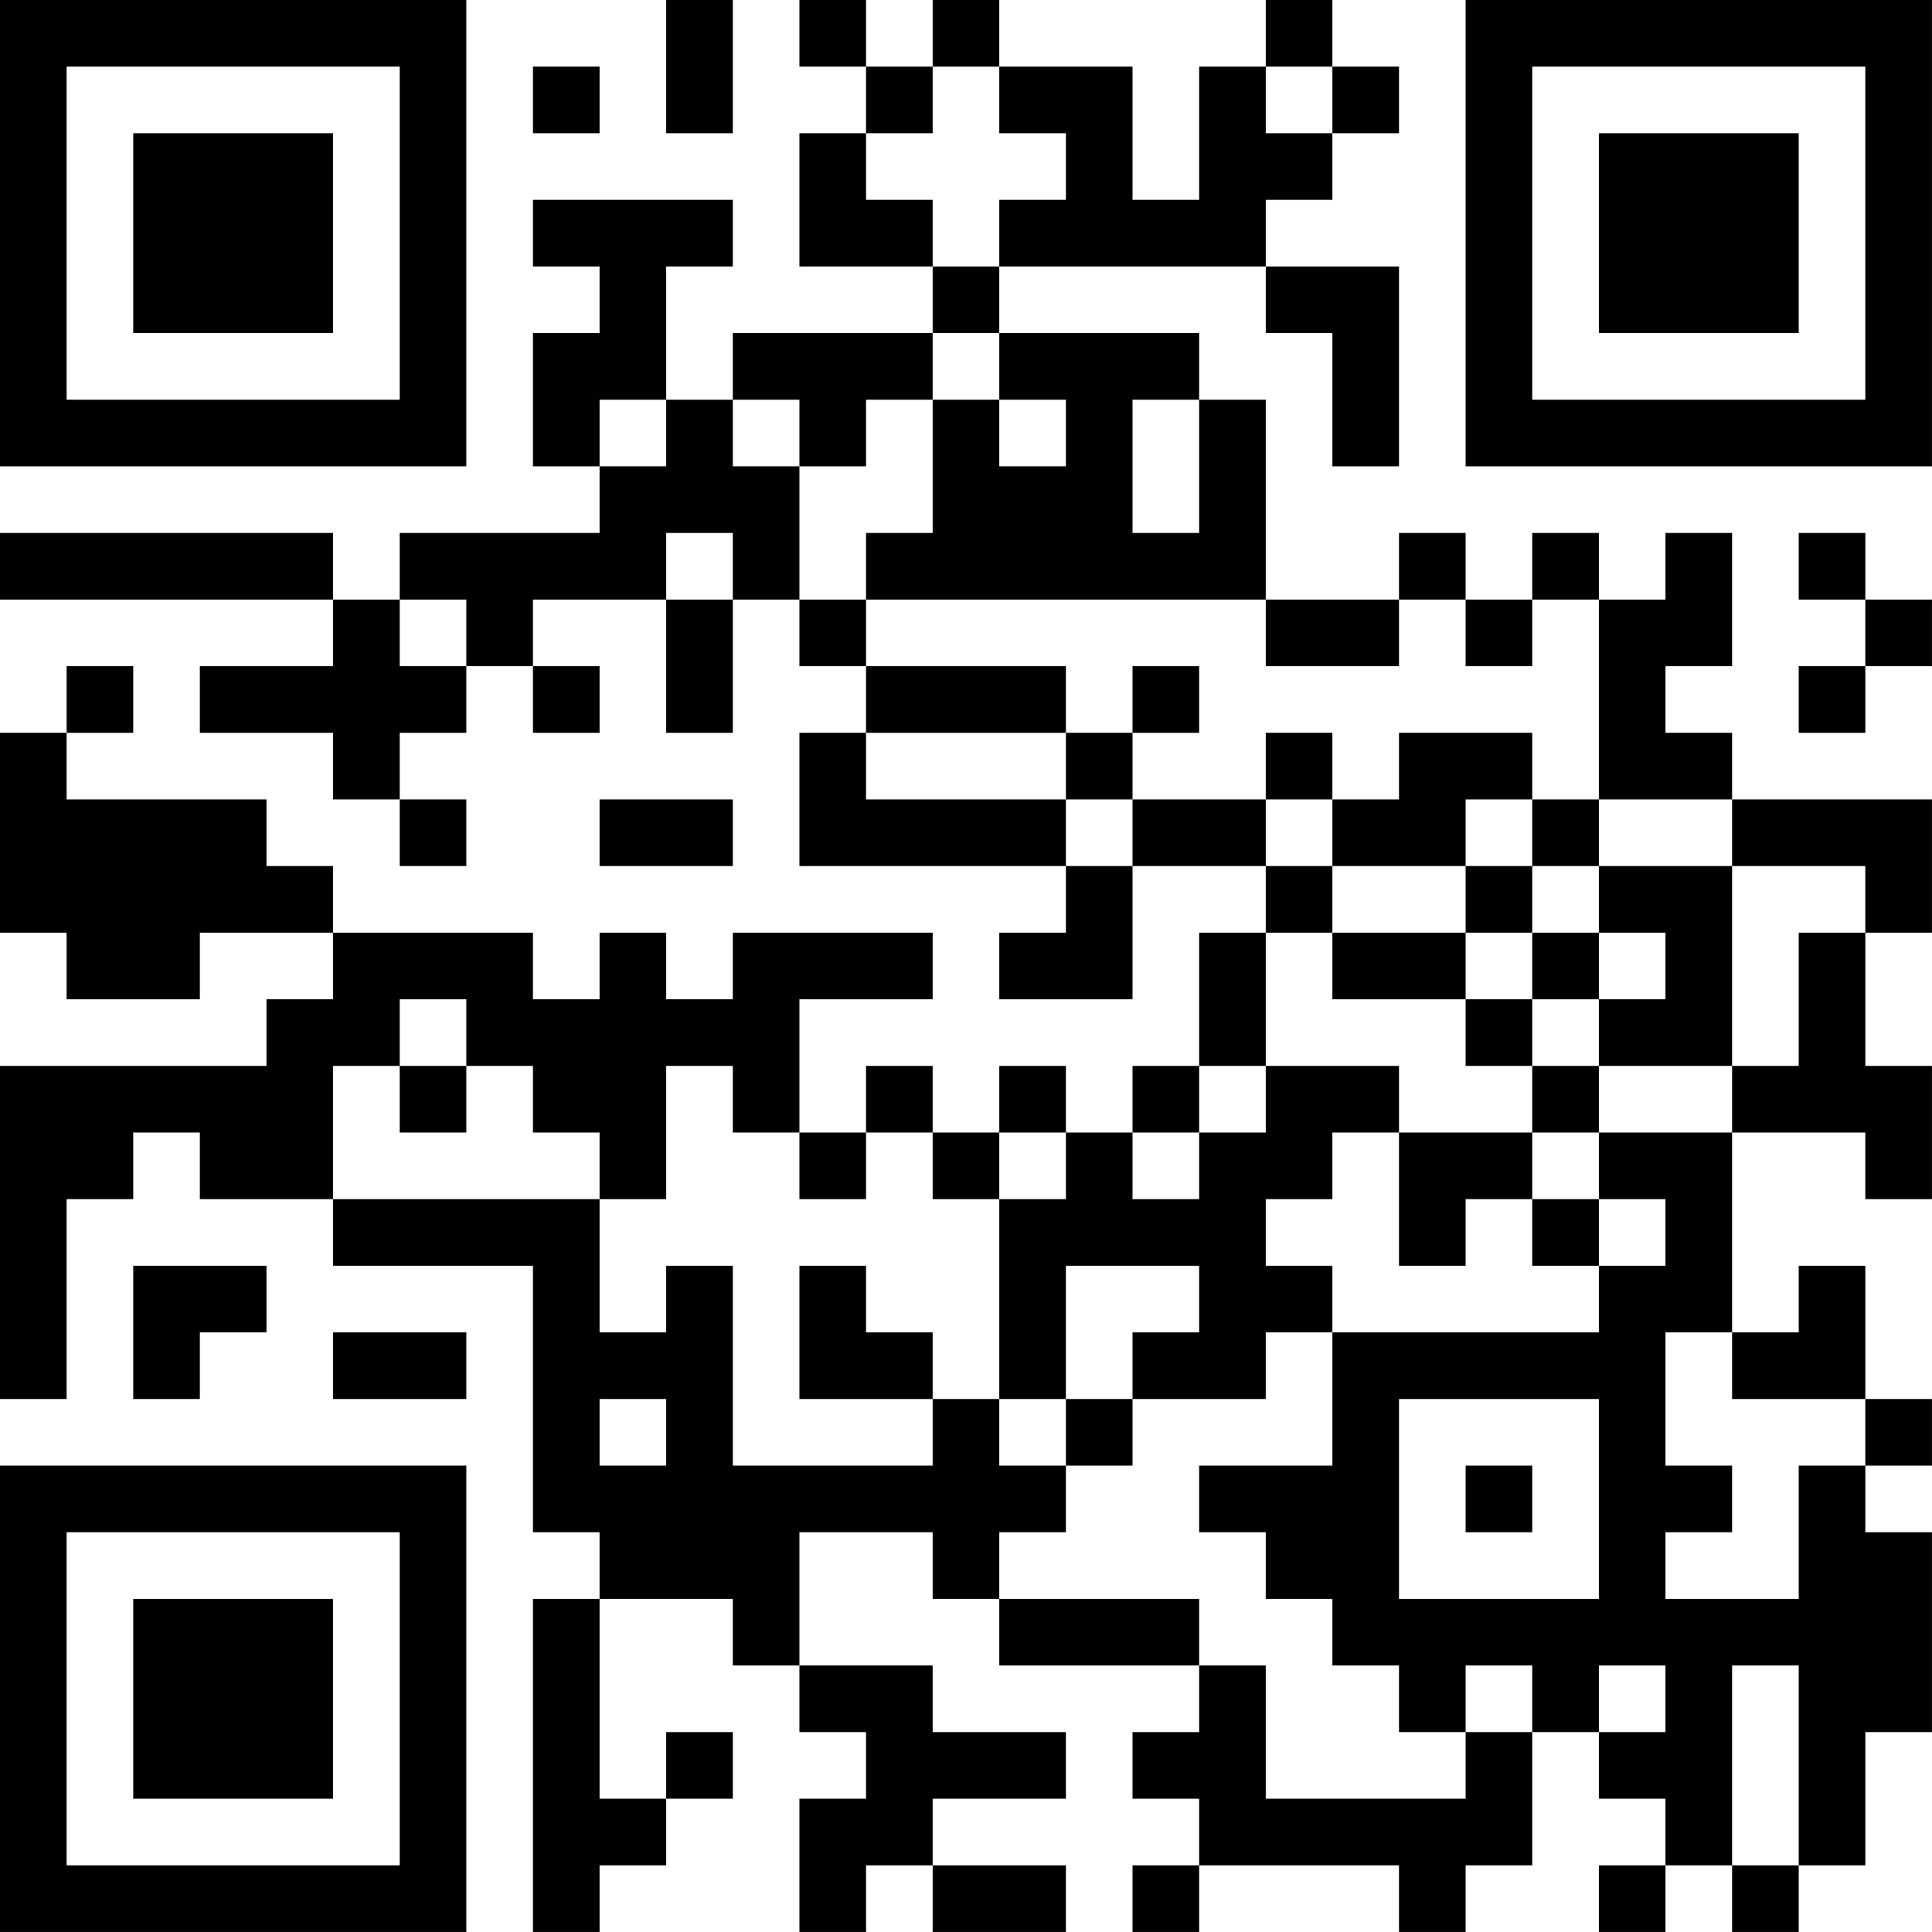 <?xml version="1.0" encoding="UTF-8"?>
<svg xmlns="http://www.w3.org/2000/svg" version="1.1" width="500" height="500" viewBox="0 0 500 500"><rect x="0" y="0" width="500" height="500" fill="#ffffff"/><g transform="scale(17.241)"><g transform="translate(0,0)"><path fill-rule="evenodd" d="M10 0L10 2L11 2L11 0ZM12 0L12 1L13 1L13 2L12 2L12 4L14 4L14 5L11 5L11 6L10 6L10 4L11 4L11 3L8 3L8 4L9 4L9 5L8 5L8 7L9 7L9 8L6 8L6 9L5 9L5 8L0 8L0 9L5 9L5 10L3 10L3 11L5 11L5 12L6 12L6 13L7 13L7 12L6 12L6 11L7 11L7 10L8 10L8 11L9 11L9 10L8 10L8 9L10 9L10 11L11 11L11 9L12 9L12 10L13 10L13 11L12 11L12 13L16 13L16 14L15 14L15 15L17 15L17 13L19 13L19 14L18 14L18 16L17 16L17 17L16 17L16 16L15 16L15 17L14 17L14 16L13 16L13 17L12 17L12 15L14 15L14 14L11 14L11 15L10 15L10 14L9 14L9 15L8 15L8 14L5 14L5 13L4 13L4 12L1 12L1 11L2 11L2 10L1 10L1 11L0 11L0 14L1 14L1 15L3 15L3 14L5 14L5 15L4 15L4 16L0 16L0 21L1 21L1 18L2 18L2 17L3 17L3 18L5 18L5 19L8 19L8 23L9 23L9 24L8 24L8 29L9 29L9 28L10 28L10 27L11 27L11 26L10 26L10 27L9 27L9 24L11 24L11 25L12 25L12 26L13 26L13 27L12 27L12 29L13 29L13 28L14 28L14 29L16 29L16 28L14 28L14 27L16 27L16 26L14 26L14 25L12 25L12 23L14 23L14 24L15 24L15 25L18 25L18 26L17 26L17 27L18 27L18 28L17 28L17 29L18 29L18 28L21 28L21 29L22 29L22 28L23 28L23 26L24 26L24 27L25 27L25 28L24 28L24 29L25 29L25 28L26 28L26 29L27 29L27 28L28 28L28 26L29 26L29 23L28 23L28 22L29 22L29 21L28 21L28 19L27 19L27 20L26 20L26 17L28 17L28 18L29 18L29 16L28 16L28 14L29 14L29 12L26 12L26 11L25 11L25 10L26 10L26 8L25 8L25 9L24 9L24 8L23 8L23 9L22 9L22 8L21 8L21 9L19 9L19 6L18 6L18 5L15 5L15 4L19 4L19 5L20 5L20 7L21 7L21 4L19 4L19 3L20 3L20 2L21 2L21 1L20 1L20 0L19 0L19 1L18 1L18 3L17 3L17 1L15 1L15 0L14 0L14 1L13 1L13 0ZM8 1L8 2L9 2L9 1ZM14 1L14 2L13 2L13 3L14 3L14 4L15 4L15 3L16 3L16 2L15 2L15 1ZM19 1L19 2L20 2L20 1ZM14 5L14 6L13 6L13 7L12 7L12 6L11 6L11 7L12 7L12 9L13 9L13 10L16 10L16 11L13 11L13 12L16 12L16 13L17 13L17 12L19 12L19 13L20 13L20 14L19 14L19 16L18 16L18 17L17 17L17 18L18 18L18 17L19 17L19 16L21 16L21 17L20 17L20 18L19 18L19 19L20 19L20 20L19 20L19 21L17 21L17 20L18 20L18 19L16 19L16 21L15 21L15 18L16 18L16 17L15 17L15 18L14 18L14 17L13 17L13 18L12 18L12 17L11 17L11 16L10 16L10 18L9 18L9 17L8 17L8 16L7 16L7 15L6 15L6 16L5 16L5 18L9 18L9 20L10 20L10 19L11 19L11 22L14 22L14 21L15 21L15 22L16 22L16 23L15 23L15 24L18 24L18 25L19 25L19 27L22 27L22 26L23 26L23 25L22 25L22 26L21 26L21 25L20 25L20 24L19 24L19 23L18 23L18 22L20 22L20 20L24 20L24 19L25 19L25 18L24 18L24 17L26 17L26 16L27 16L27 14L28 14L28 13L26 13L26 12L24 12L24 9L23 9L23 10L22 10L22 9L21 9L21 10L19 10L19 9L13 9L13 8L14 8L14 6L15 6L15 7L16 7L16 6L15 6L15 5ZM9 6L9 7L10 7L10 6ZM17 6L17 8L18 8L18 6ZM10 8L10 9L11 9L11 8ZM27 8L27 9L28 9L28 10L27 10L27 11L28 11L28 10L29 10L29 9L28 9L28 8ZM6 9L6 10L7 10L7 9ZM17 10L17 11L16 11L16 12L17 12L17 11L18 11L18 10ZM19 11L19 12L20 12L20 13L22 13L22 14L20 14L20 15L22 15L22 16L23 16L23 17L21 17L21 19L22 19L22 18L23 18L23 19L24 19L24 18L23 18L23 17L24 17L24 16L26 16L26 13L24 13L24 12L23 12L23 11L21 11L21 12L20 12L20 11ZM9 12L9 13L11 13L11 12ZM22 12L22 13L23 13L23 14L22 14L22 15L23 15L23 16L24 16L24 15L25 15L25 14L24 14L24 13L23 13L23 12ZM23 14L23 15L24 15L24 14ZM6 16L6 17L7 17L7 16ZM2 19L2 21L3 21L3 20L4 20L4 19ZM12 19L12 21L14 21L14 20L13 20L13 19ZM5 20L5 21L7 21L7 20ZM25 20L25 22L26 22L26 23L25 23L25 24L27 24L27 22L28 22L28 21L26 21L26 20ZM9 21L9 22L10 22L10 21ZM16 21L16 22L17 22L17 21ZM21 21L21 24L24 24L24 21ZM22 22L22 23L23 23L23 22ZM24 25L24 26L25 26L25 25ZM26 25L26 28L27 28L27 25ZM0 0L0 7L7 7L7 0ZM1 1L1 6L6 6L6 1ZM2 2L2 5L5 5L5 2ZM22 0L22 7L29 7L29 0ZM23 1L23 6L28 6L28 1ZM24 2L24 5L27 5L27 2ZM0 22L0 29L7 29L7 22ZM1 23L1 28L6 28L6 23ZM2 24L2 27L5 27L5 24Z" fill="#000000"/></g></g></svg>
